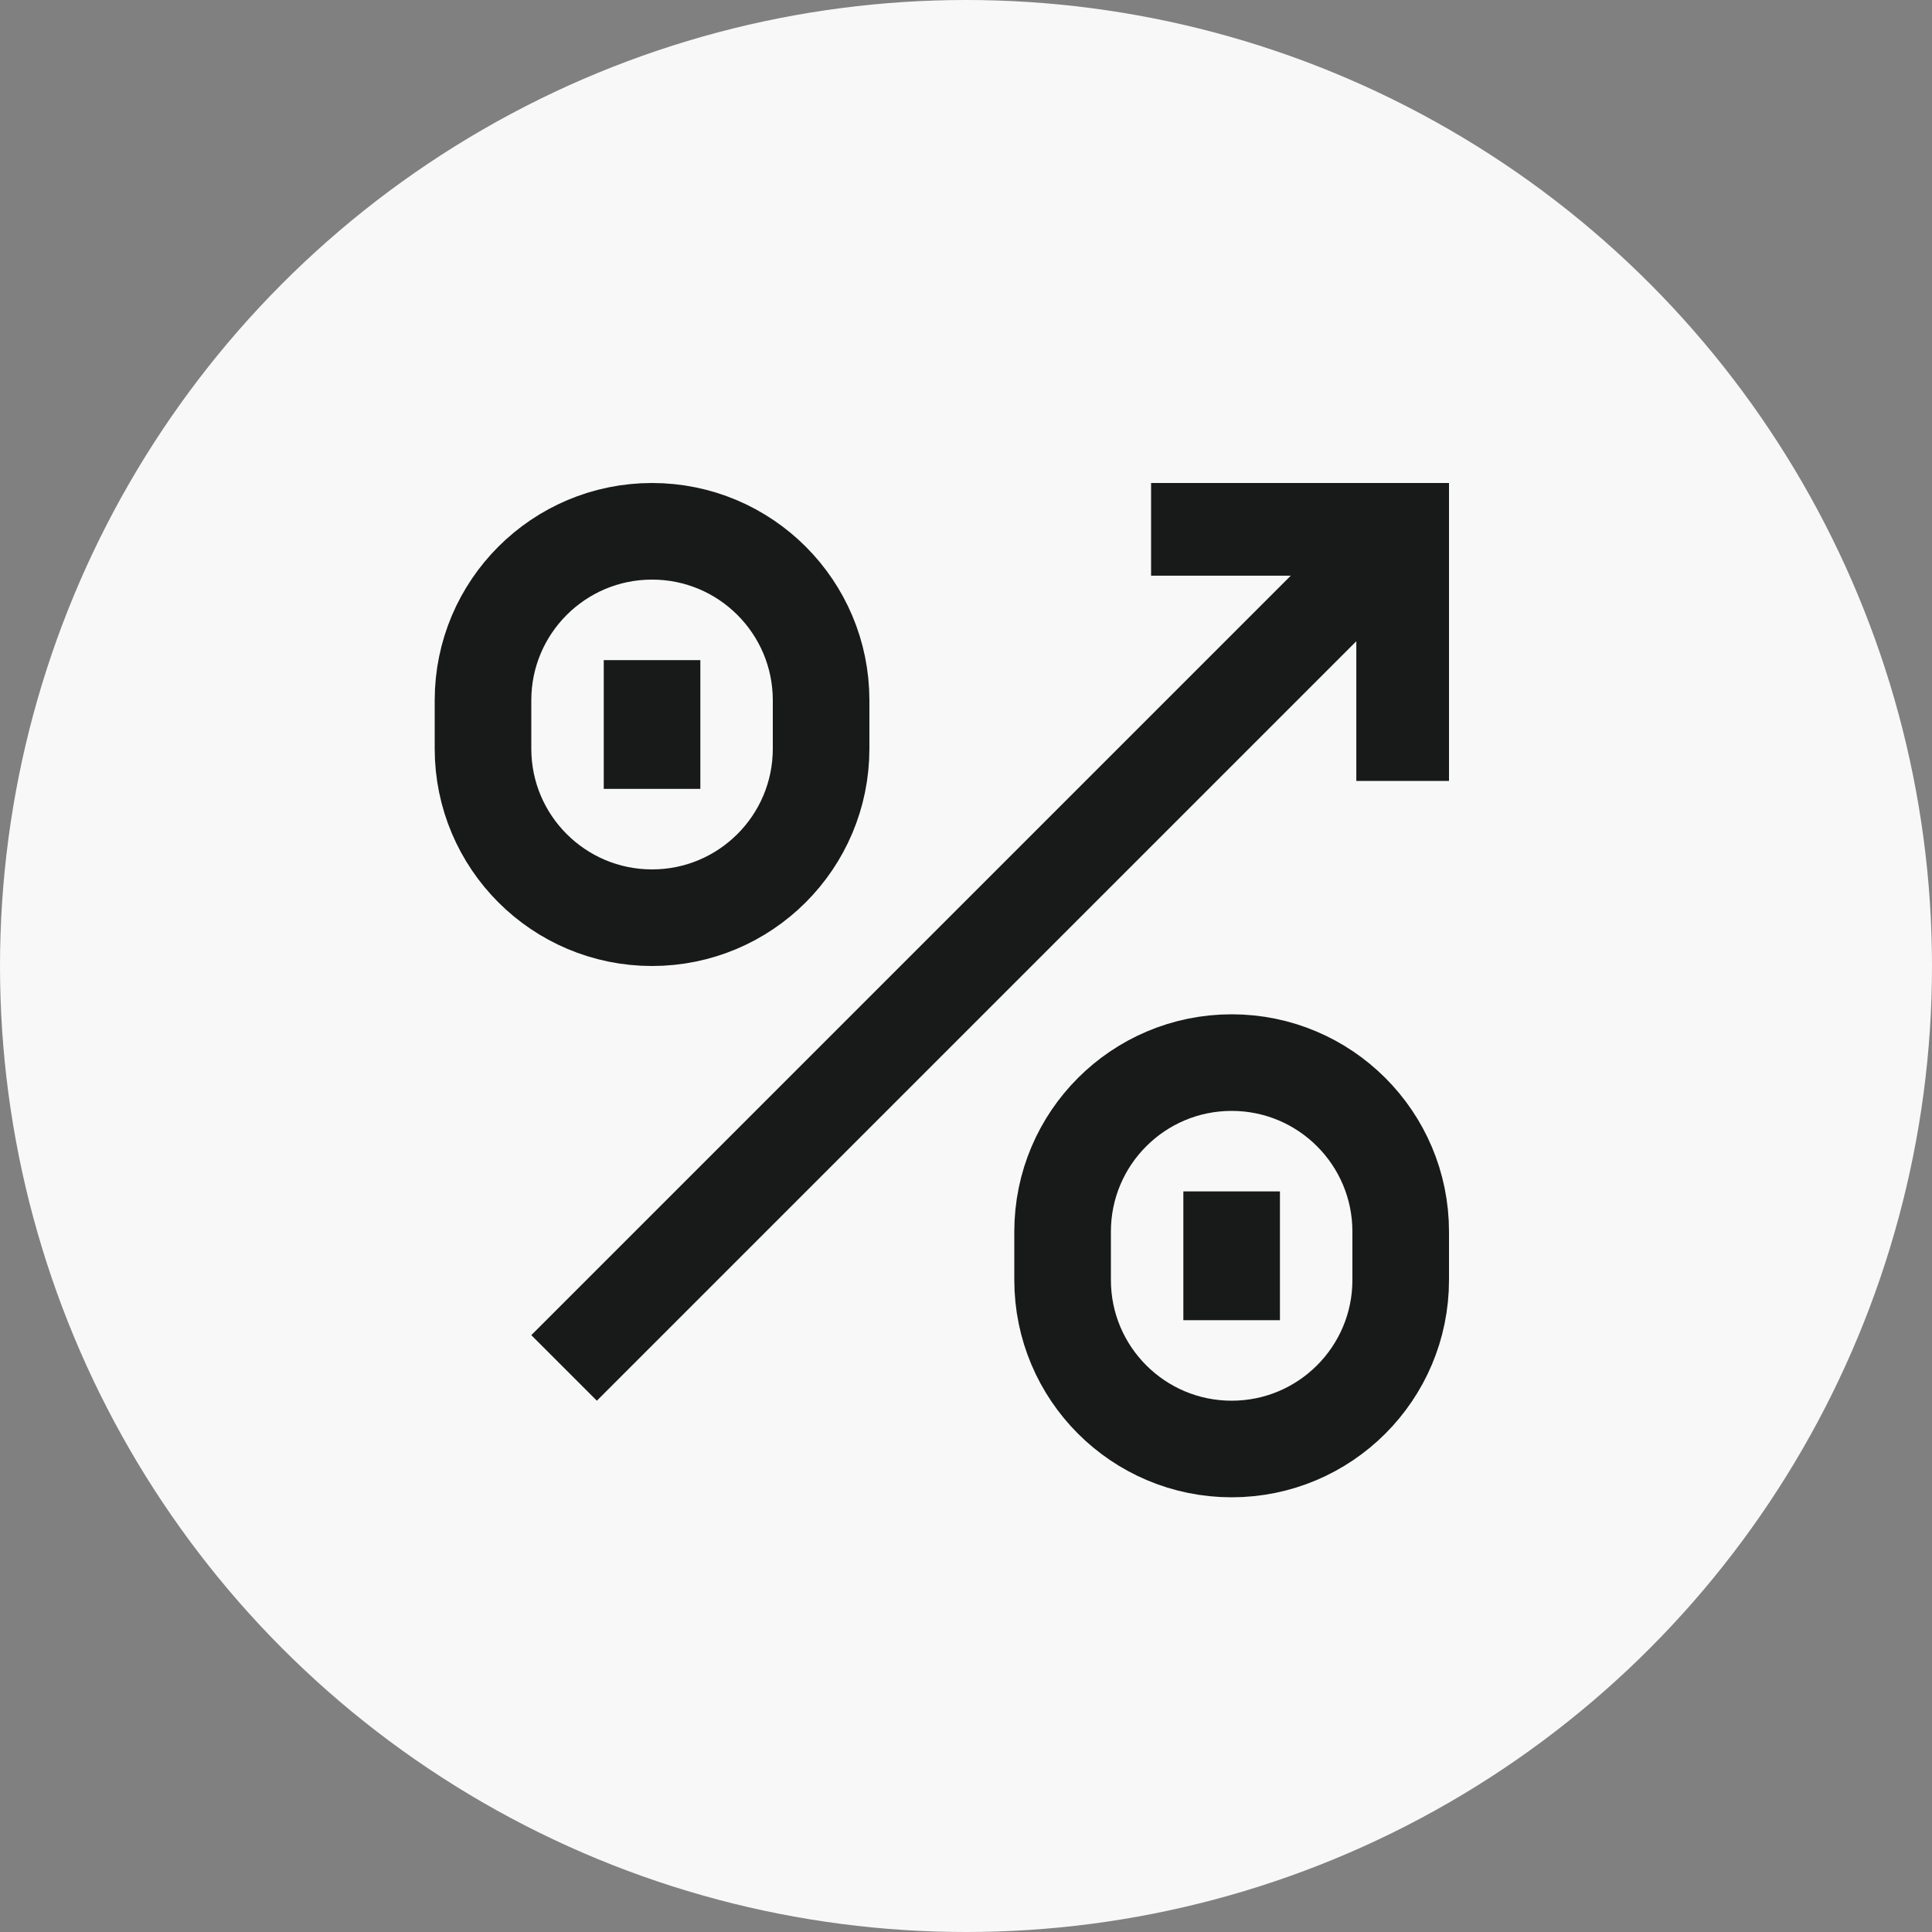 <svg width="40" height="40" viewBox="0 0 40 40" fill="none" xmlns="http://www.w3.org/2000/svg">
<rect x="0" y="0" width="40" height="40" fill="#808080" stroke="none"/>
<circle cx="20" cy="20" r="20" fill="#F8F8F8"/>
<path d="M13.5 13.667V16.333M13.5 19V19C15.433 19 17 17.433 17 15.5V14.5C17 12.567 15.433 11 13.5 11V11C11.567 11 10 12.567 10 14.5V15.5C10 17.433 11.567 19 13.5 19Z" stroke="#171A19" stroke-width="2"/>
<path d="M25.5 24.667V27.333M25.5 30V30C27.433 30 29 28.433 29 26.5V25.5C29 23.567 27.433 22 25.5 22V22C23.567 22 22 23.567 22 25.5V26.5C22 28.433 23.567 30 25.5 30Z" stroke="#171A19" stroke-width="2"/>
<path fill-rule="evenodd" clip-rule="evenodd" d="M26.724 11.919H23.832V10H30V16.168H28.081V13.276L12.357 29L11 27.643L26.724 11.919Z" fill="#171A19"/>
</svg>
